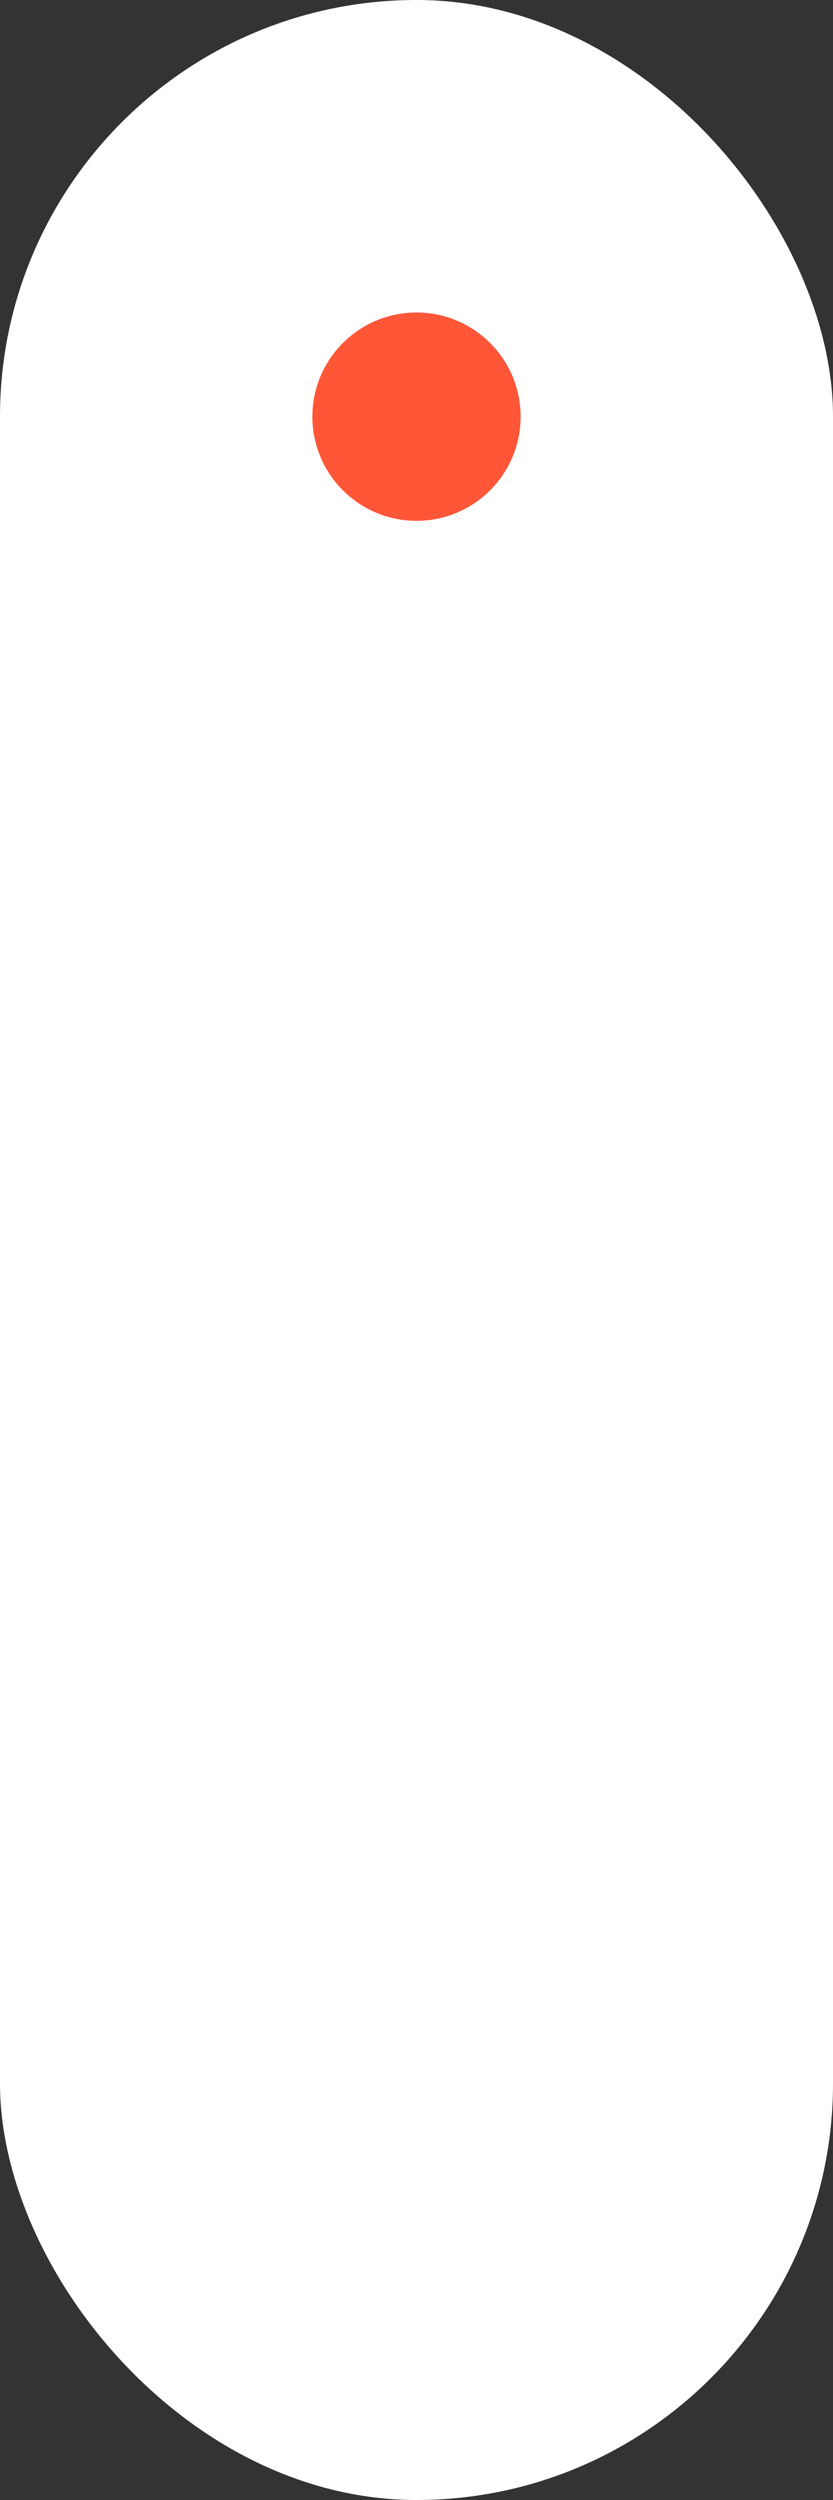 <?xml version="1.0" encoding="UTF-8"?>
<svg viewBox="0 0 40 120" version="1.1" xmlns="http://www.w3.org/2000/svg" xmlns:xlink="http://www.w3.org/1999/xlink">
    <rect x="0" y="0" width="40" height="120" fill="#333333" stroke="none"/>
    <g id="Site" stroke="none" stroke-width="1" fill="none" fill-rule="evenodd">
        <g id="Page-Defi" transform="translate(-284, -1920)">
            <g id="Group-9" transform="translate(172, 1920)">
                <g id="StepLong" transform="translate(112, 0)">
                    <rect id="Rectangle" fill="#FFFFFF" x="0" y="0" width="40" height="120" rx="20"></rect>
                    <circle id="Oval" fill="#FF5638" cx="20" cy="20" r="5"></circle>
                </g>
            </g>
        </g>
    </g>
</svg>
